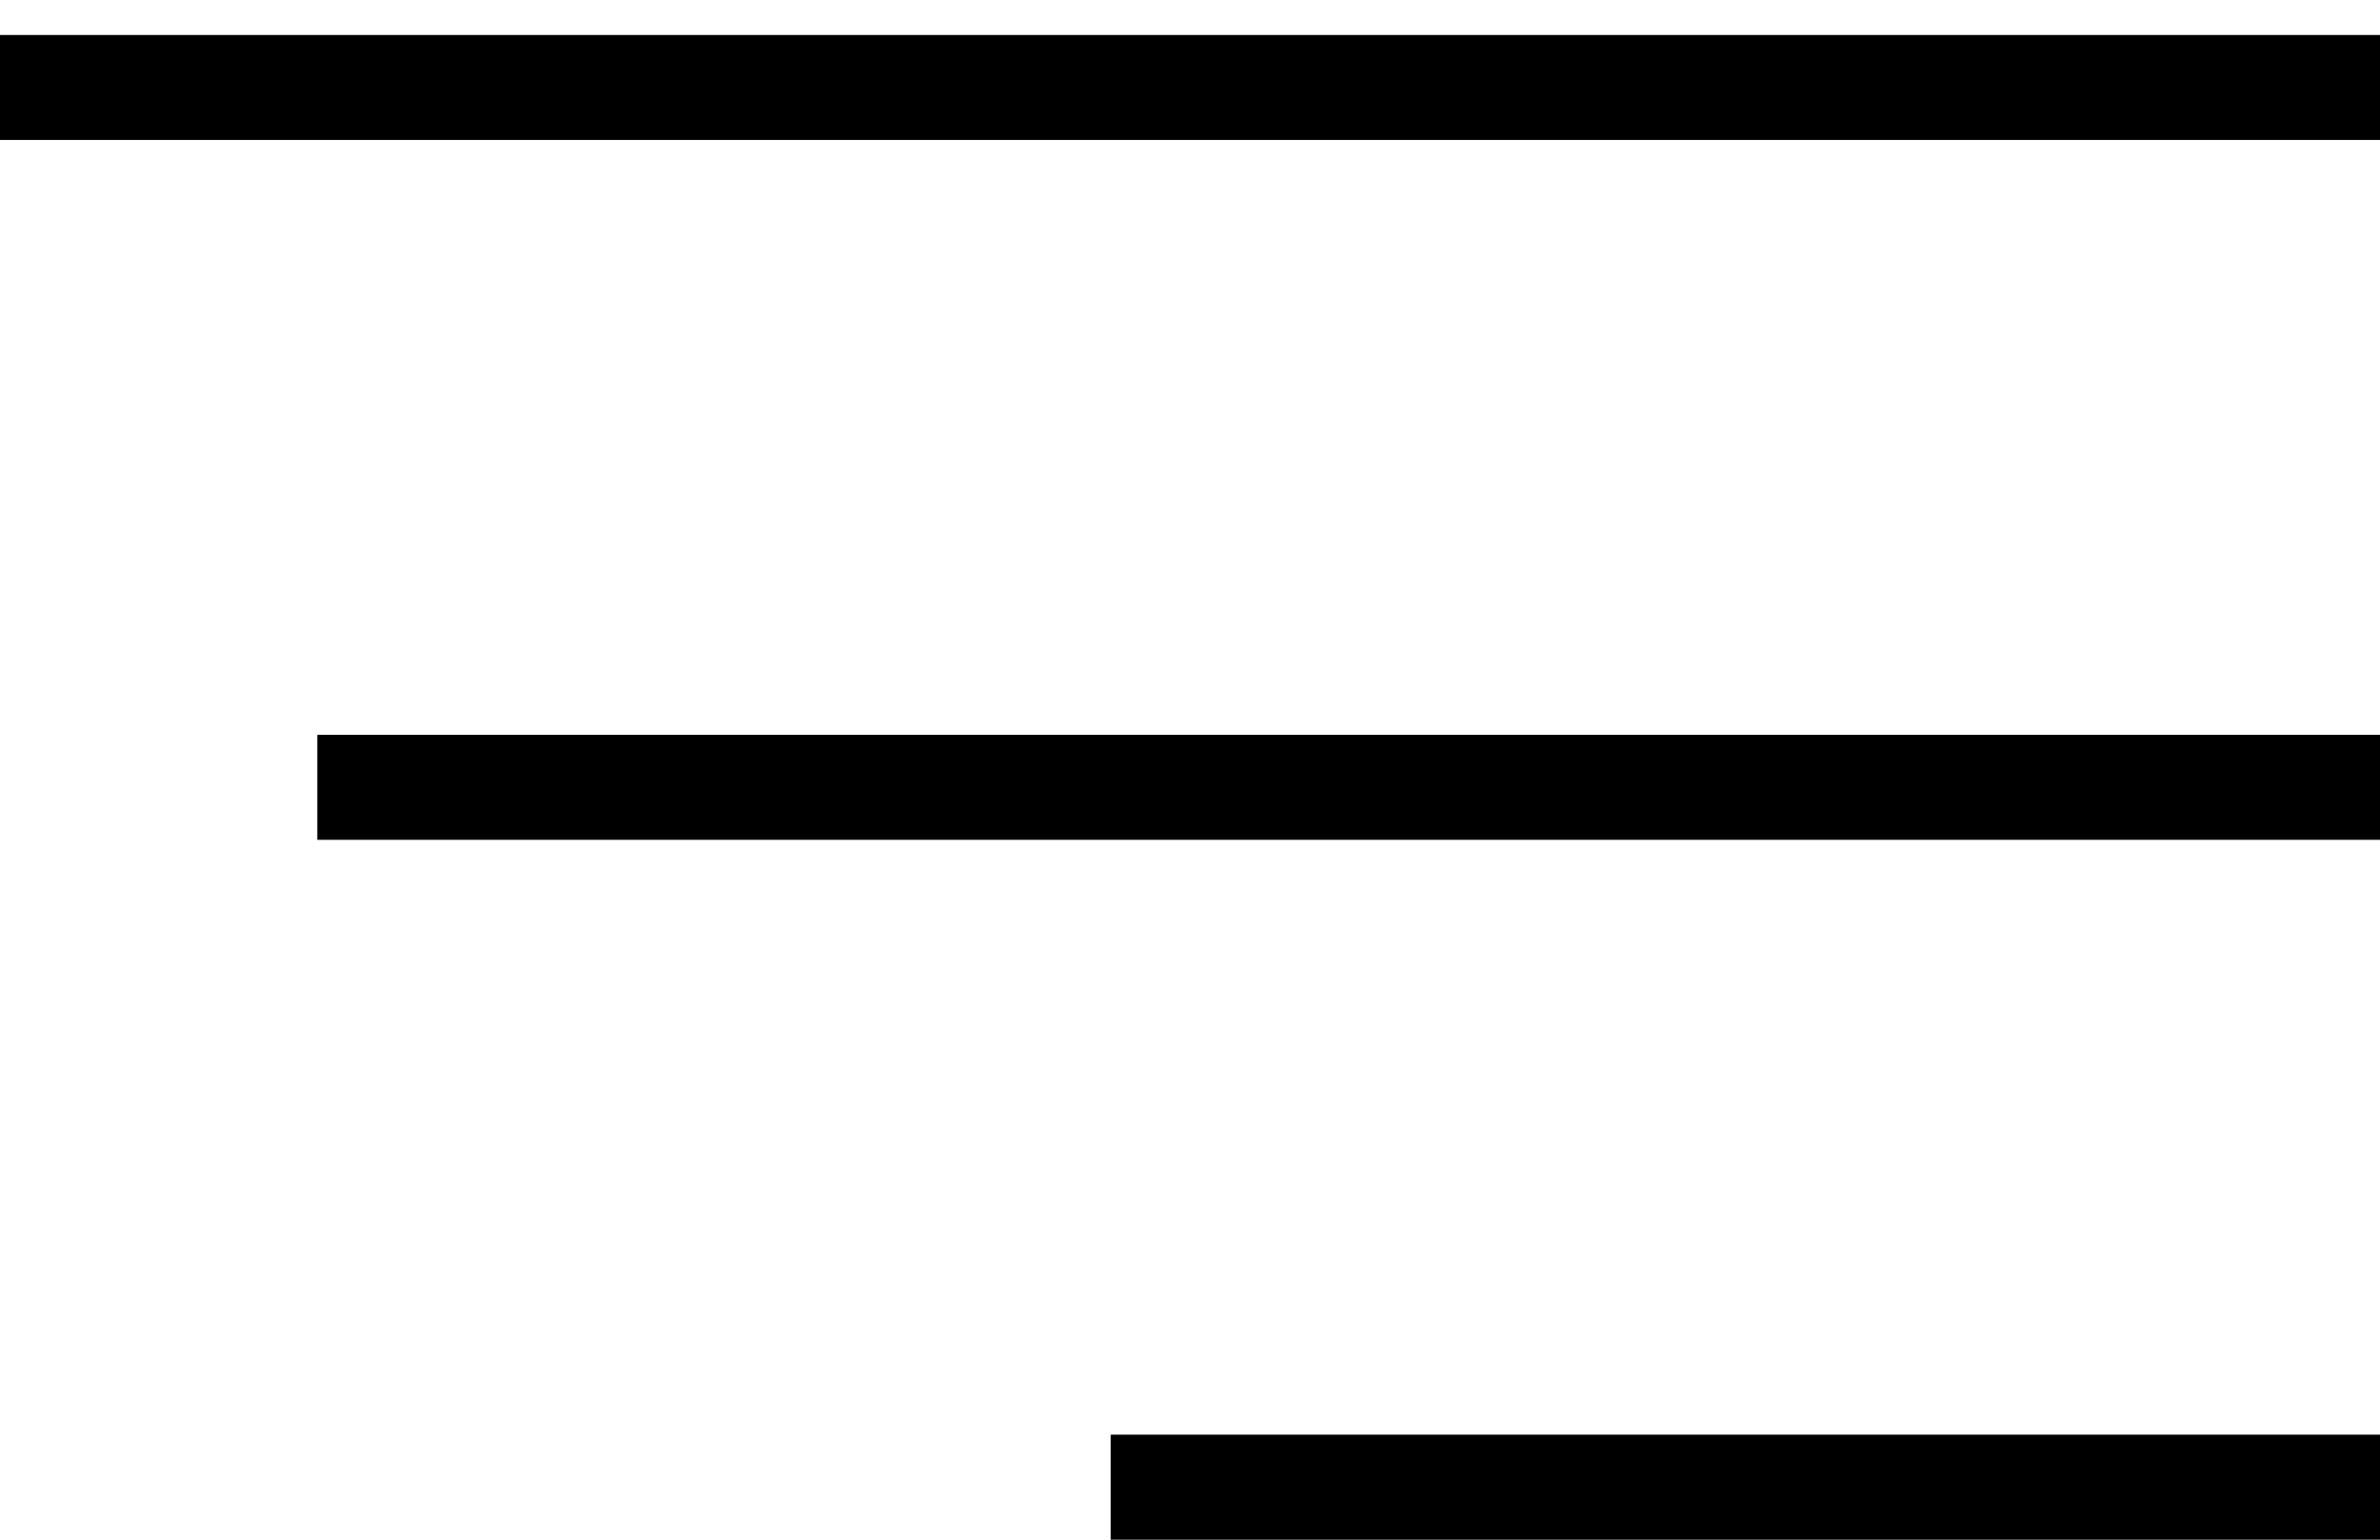 <svg width="34" height="22" viewBox="0 0 34 22" fill="none" xmlns="http://www.w3.org/2000/svg">
<line x1="-6.55671e-08" y1="1.25" x2="34" y2="1.25" stroke="black" stroke-width="1.5"/>
<line x1="4.533" y1="11.25" x2="34" y2="11.25" stroke="black" stroke-width="1.5"/>
<line x1="15.867" y1="21.25" x2="34" y2="21.25" stroke="black" stroke-width="1.5"/>
</svg>
